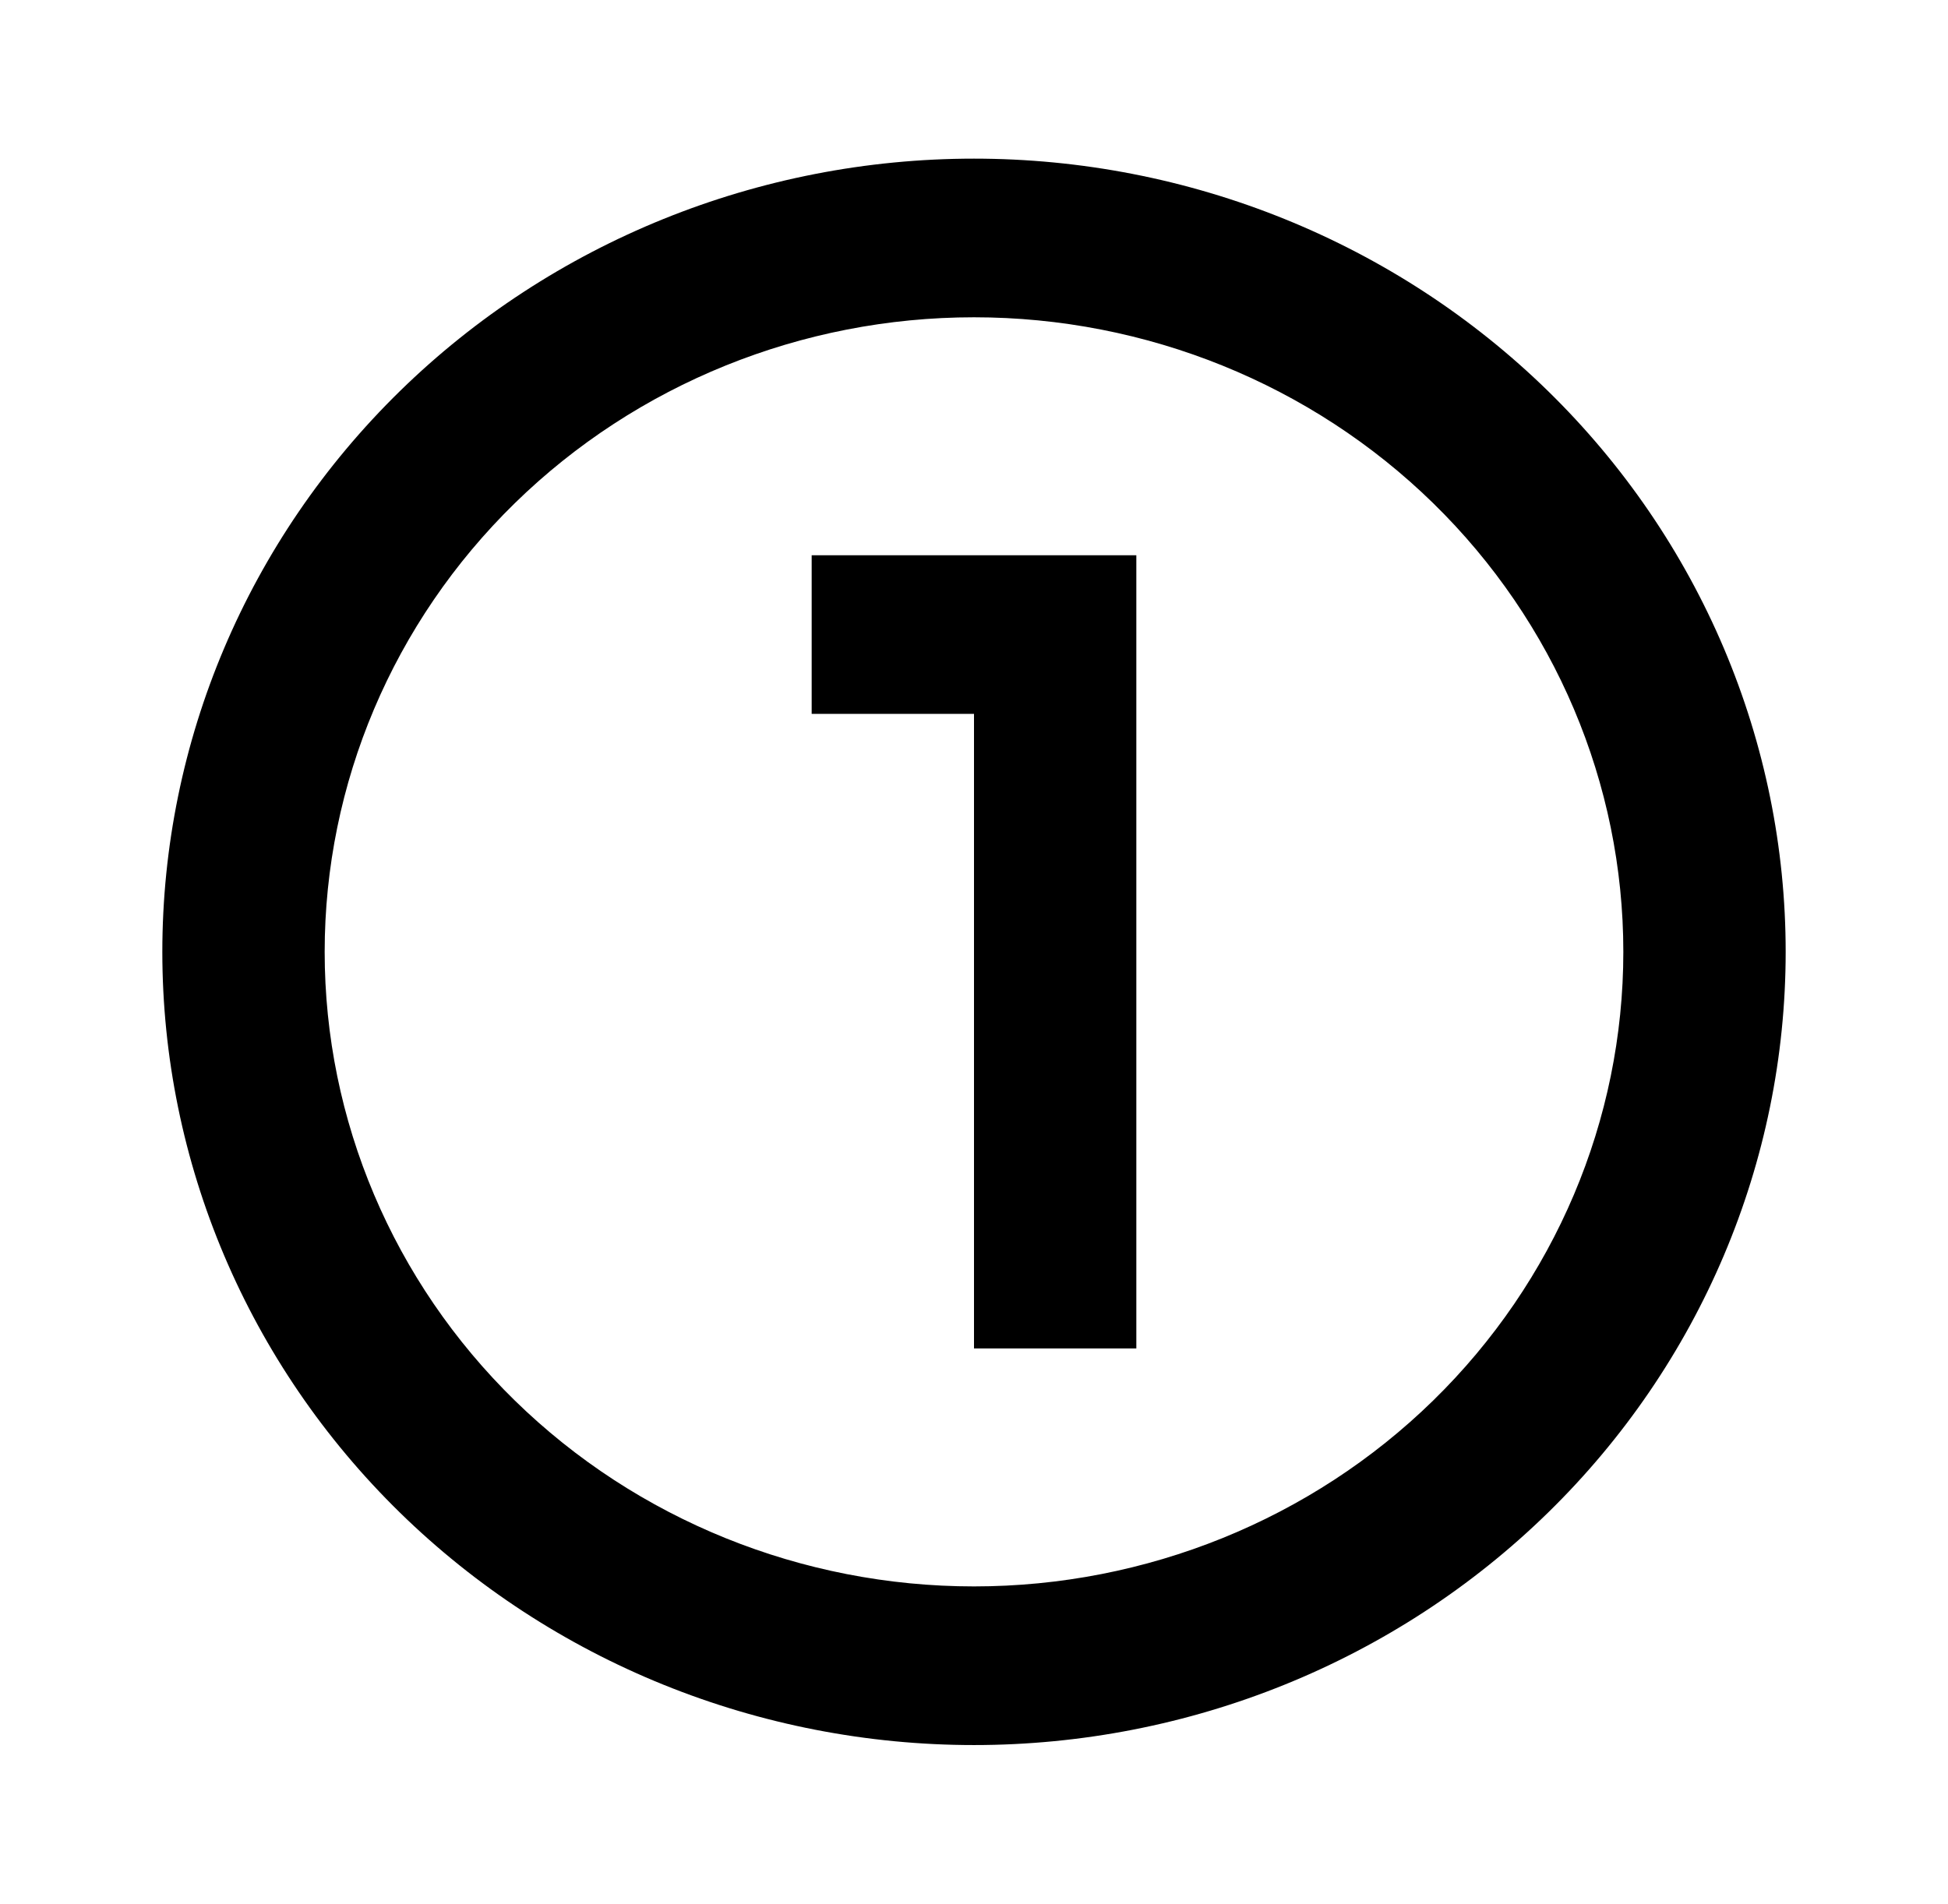 <svg width="133" height="130" viewBox="0 0 133 130" fill="none" xmlns="http://www.w3.org/2000/svg">
<path d="M55.417 37.917H77.583V92.083H66.5V48.75H55.417V37.917ZM66.5 10.833C73.777 10.833 80.984 12.234 87.707 14.957C94.43 17.679 100.54 21.669 105.685 26.698C110.831 31.728 114.913 37.7 117.698 44.271C120.483 50.843 121.917 57.887 121.917 65C121.917 79.366 116.078 93.143 105.685 103.302C95.293 113.46 81.197 119.167 66.5 119.167C59.222 119.167 52.016 117.766 45.293 115.044C38.569 112.321 32.46 108.331 27.314 103.302C16.922 93.143 11.083 79.366 11.083 65C11.083 50.634 16.922 36.857 27.314 26.698C37.707 16.54 51.803 10.833 66.5 10.833ZM66.5 21.667C54.742 21.667 43.466 26.232 35.151 34.359C26.837 42.485 22.167 53.507 22.167 65C22.167 76.493 26.837 87.515 35.151 95.641C43.466 103.768 54.742 108.333 66.5 108.333C78.258 108.333 89.534 103.768 97.848 95.641C106.162 87.515 110.833 76.493 110.833 65C110.833 53.507 106.162 42.485 97.848 34.359C89.534 26.232 78.258 21.667 66.5 21.667Z" fill="black"/>
</svg>
